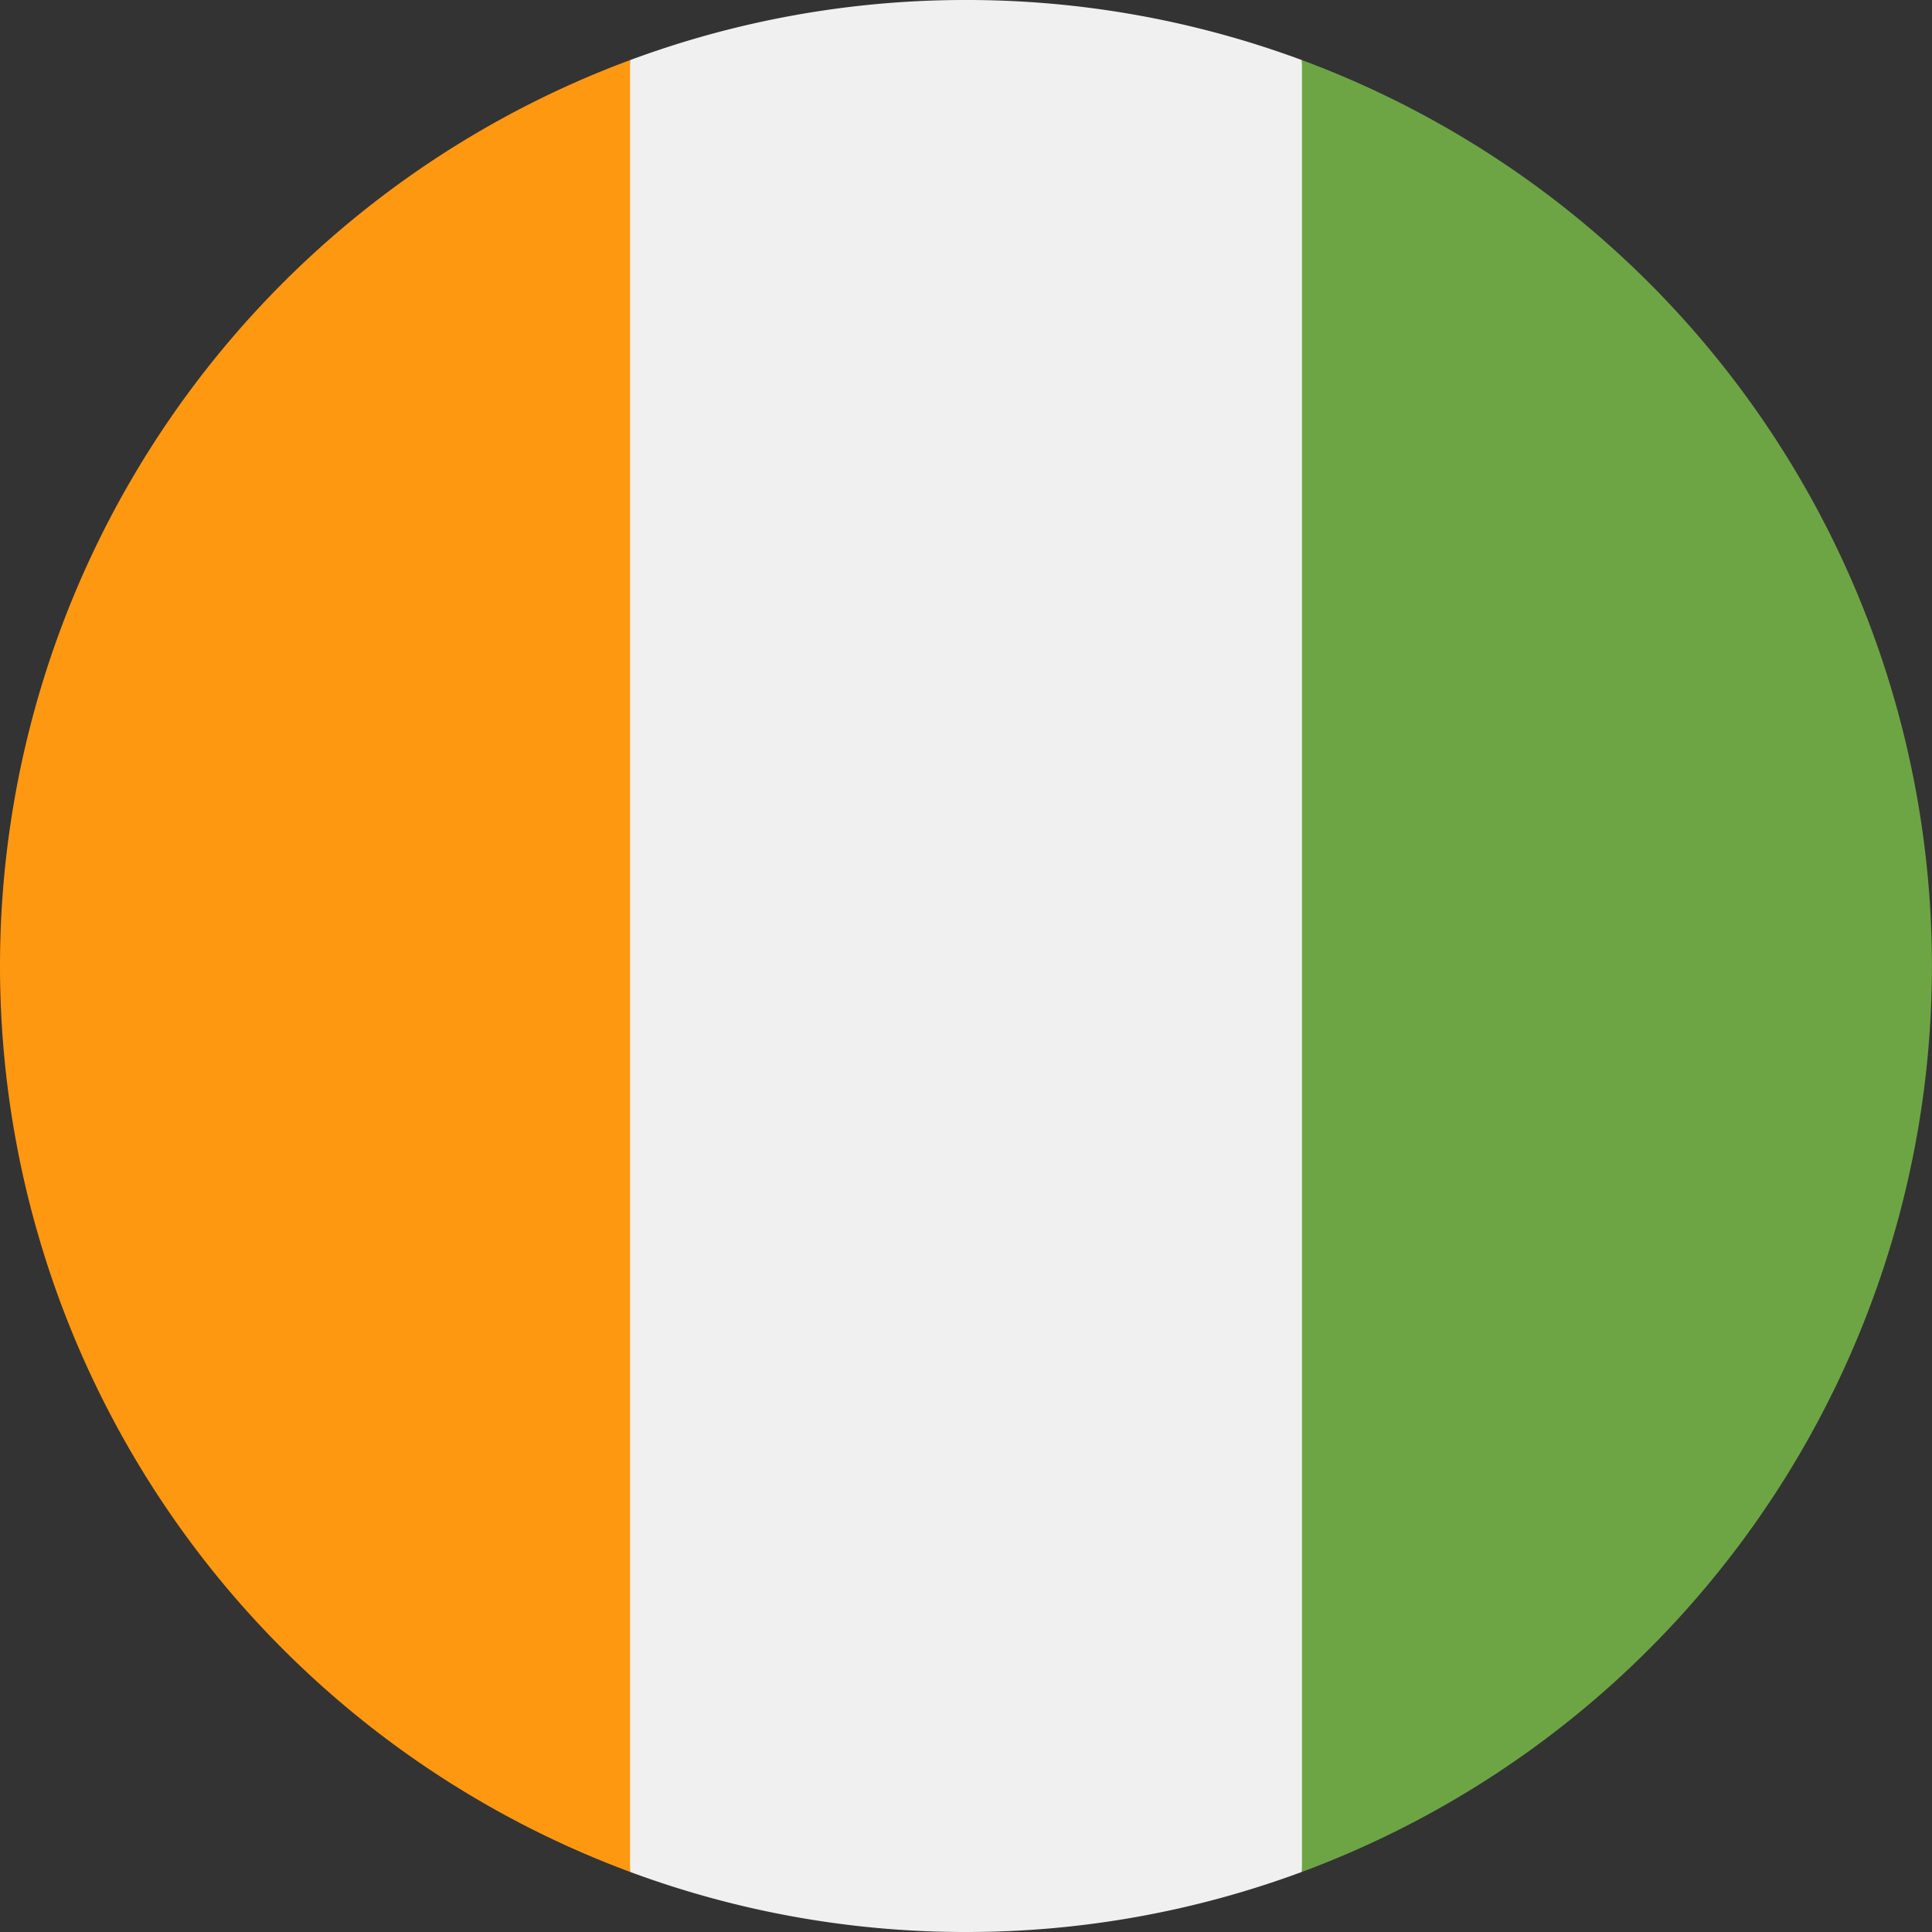 <svg xmlns="http://www.w3.org/2000/svg" width="18" height="18" fill="none" viewBox="0 0 18 18">
  <rect x="0" y="0" width="18" height="18" fill="#333333" stroke="none"/>
  <g clip-path="url(#a)">
    <path fill="#F0F0F0" d="M9 18a8.98 8.98 0 0 0 3.13-.56L12.522 9 12.13.56A8.981 8.981 0 0 0 9 0a8.98 8.98 0 0 0-3.13.56L5.478 9l.392 8.44A8.98 8.98 0 0 0 9 18Z"/>
    <path fill="#FF9811" d="M0 9a9.003 9.003 0 0 0 5.87 8.44V.56A9.003 9.003 0 0 0 0 9Z"/>
    <path fill="#6DA544" d="M12.13.56v16.88a9.003 9.003 0 0 0 0-16.88Z"/>
  </g>
  <defs>
    <clipPath id="a">
      <path fill="#fff" d="M0 0h18v18H0z"/>
    </clipPath>
  </defs>
</svg>
